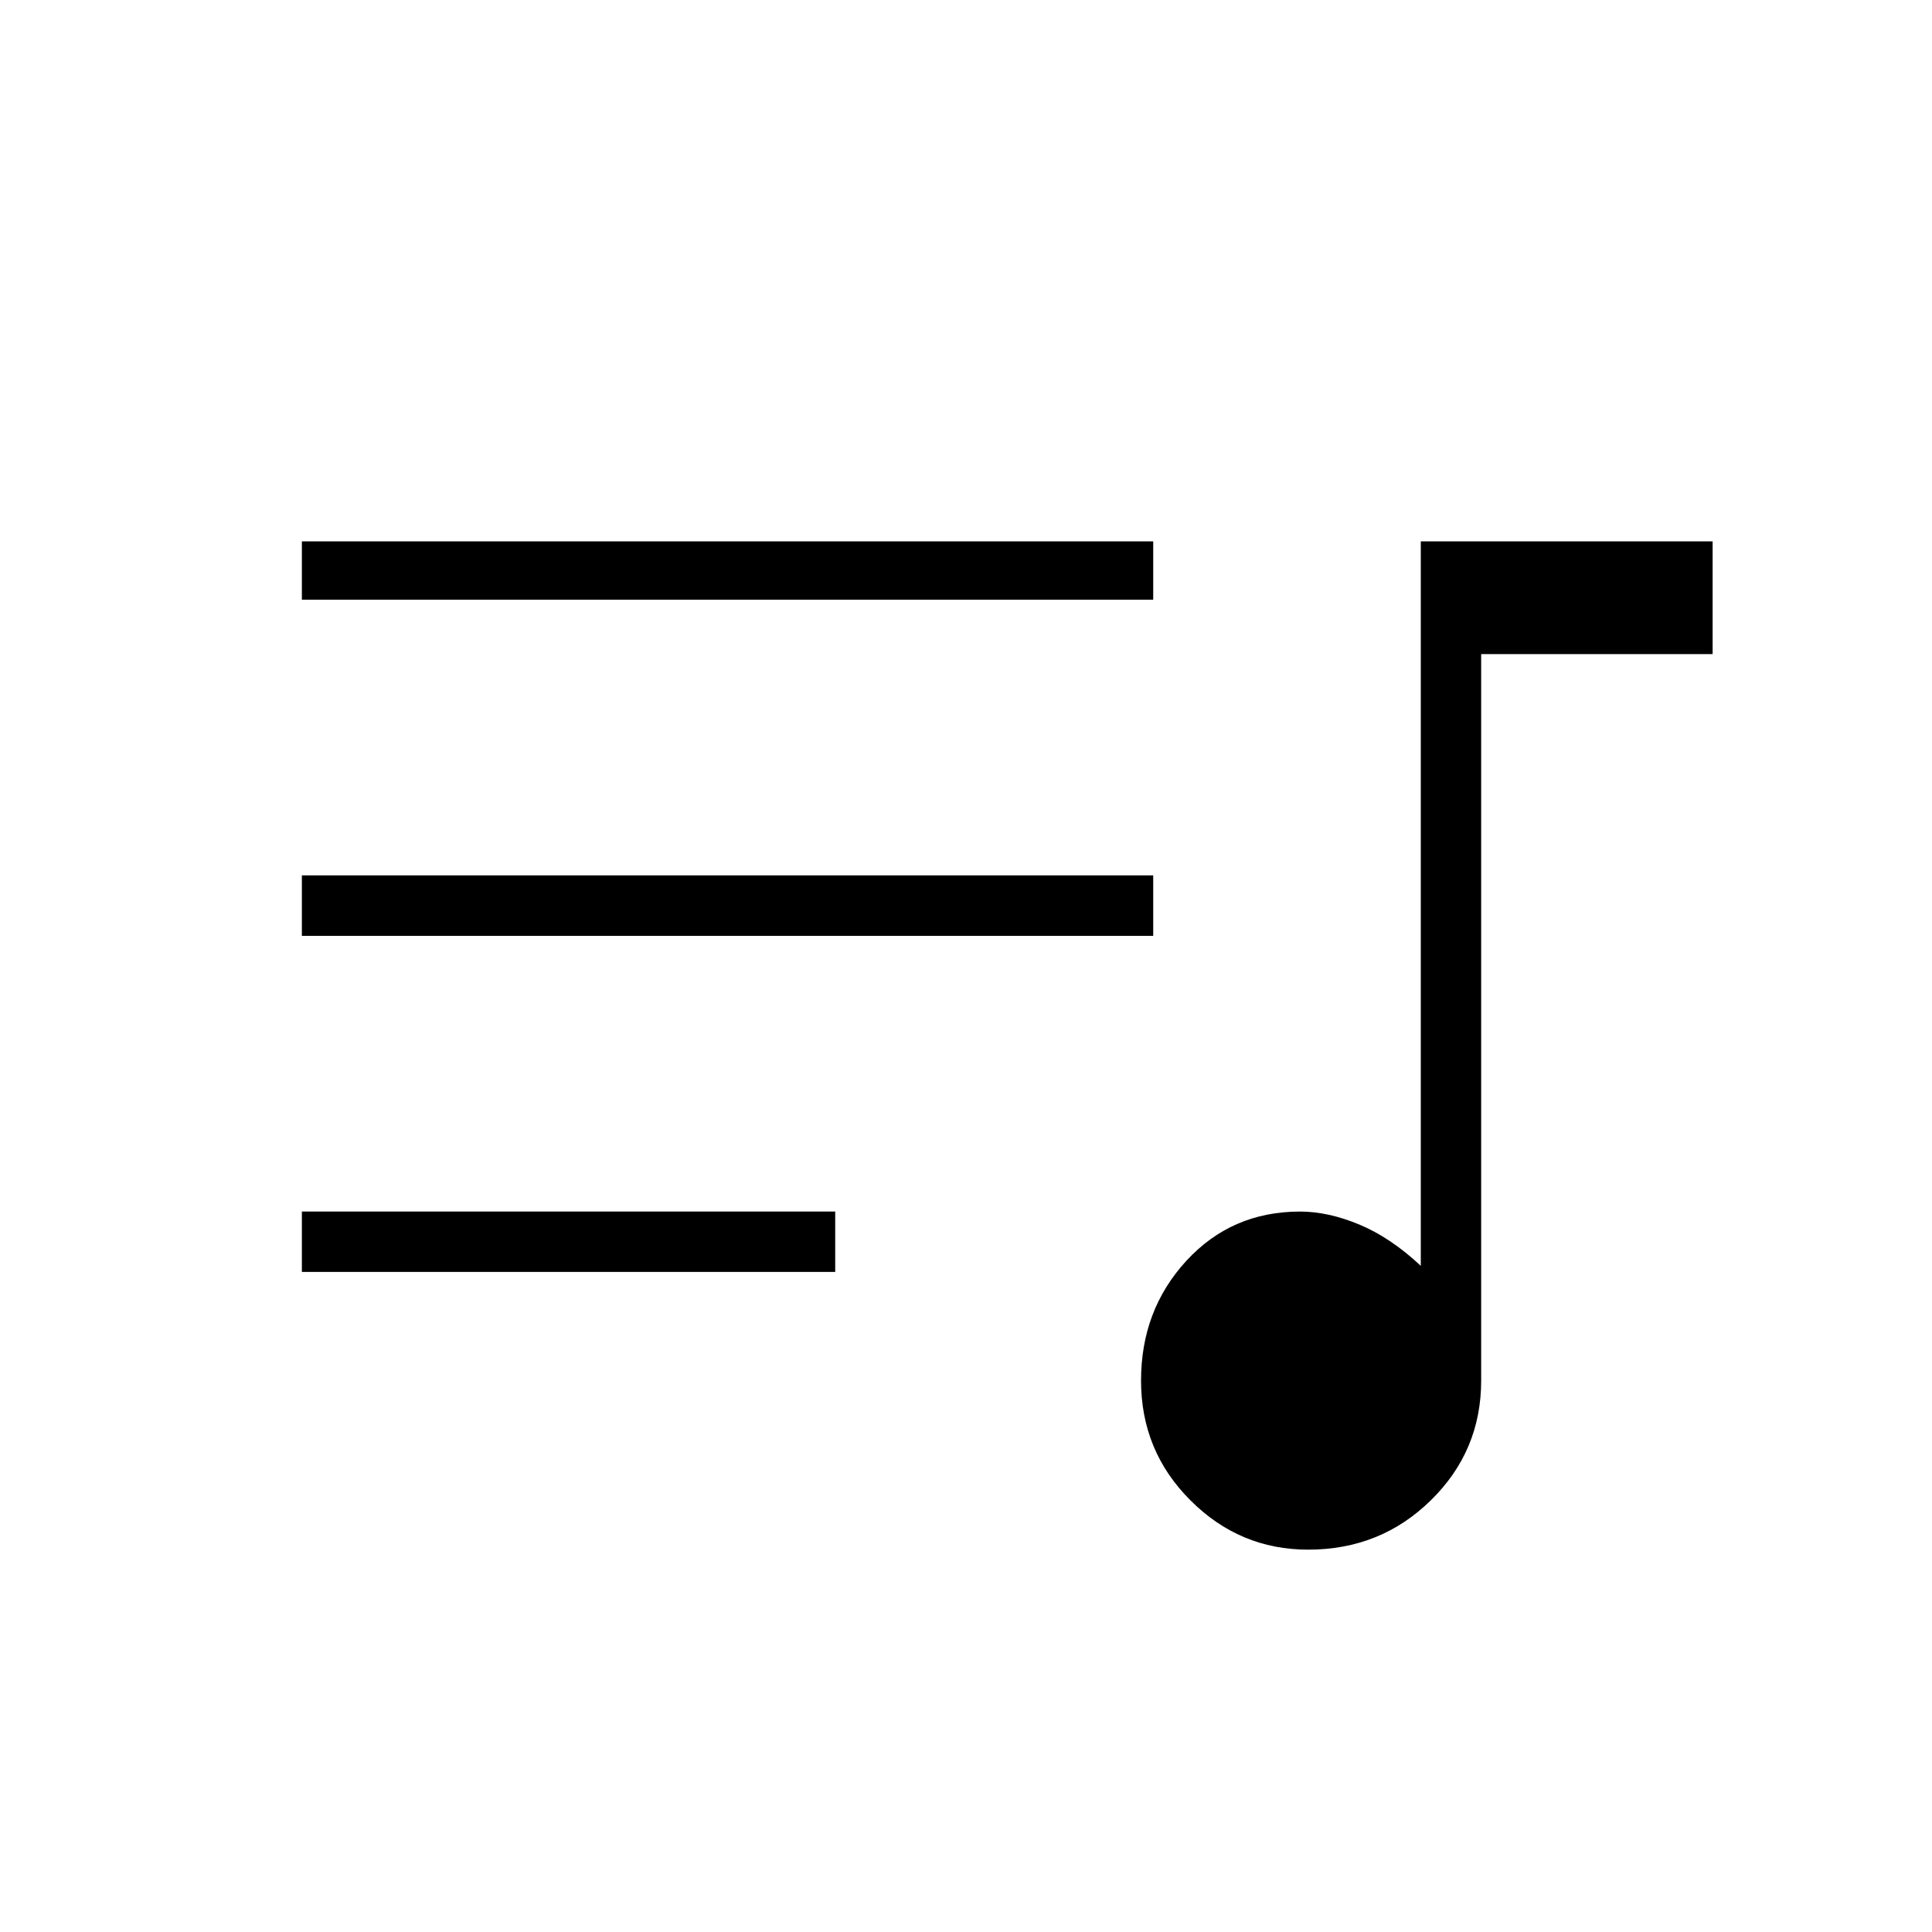 <svg xmlns="http://www.w3.org/2000/svg" height="20" width="20"><path d="M13.542 16.042Q12.833 16.042 12.323 15.531Q11.812 15.021 11.812 14.292Q11.812 13.562 12.281 13.052Q12.75 12.542 13.458 12.542Q13.75 12.542 14.073 12.677Q14.396 12.812 14.708 13.104V5.604H17.729V6.771H15.333V14.292Q15.333 15.021 14.812 15.531Q14.292 16.042 13.542 16.042ZM3.125 6.208V5.604H11.938V6.208ZM3.125 9.688V9.062H11.938V9.688ZM3.125 13.167V12.542H8.646V13.167Z"/></svg>